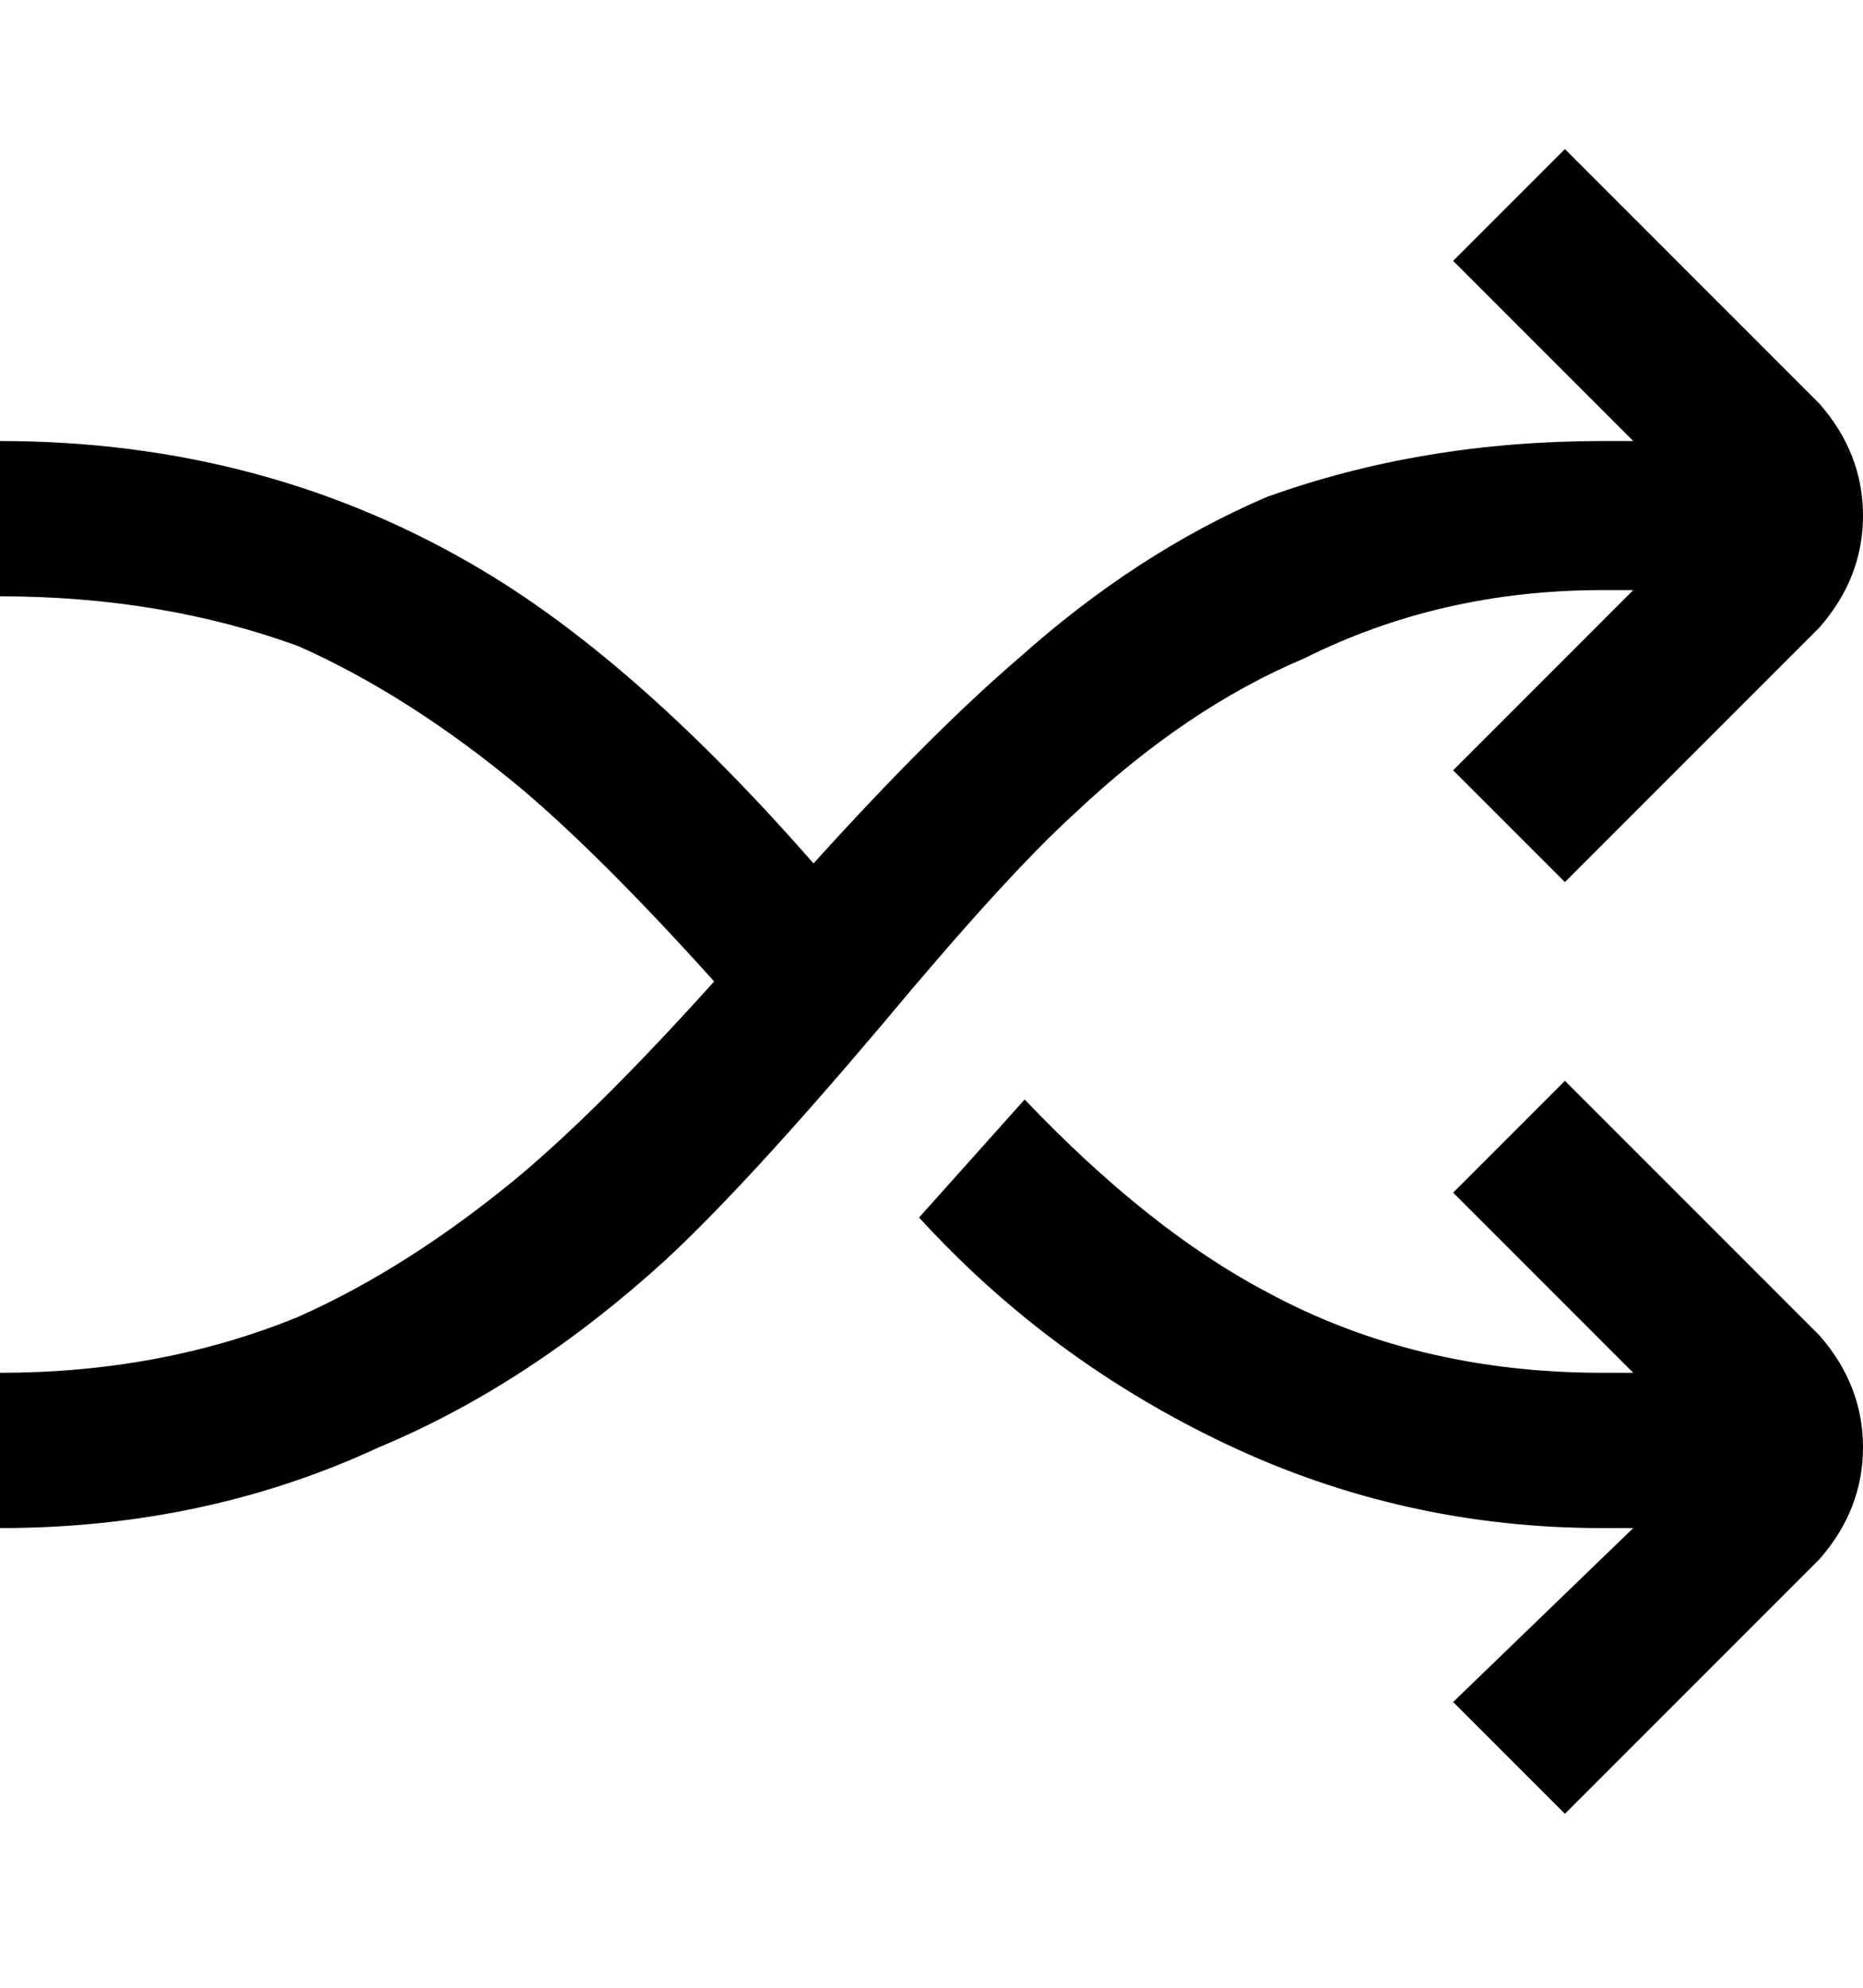 <svg viewBox="0 0 300 320" xmlns="http://www.w3.org/2000/svg"><path d="M252 174l-18 18 29 29h-5q-30 0-54-13-19-10-39-31l-17 19q21 23 49.5 36.5T258 246h5l-29 28 18 18 41-41q7-8 7-18t-7-18l-41-41zm6-79h5l-29 29 18 18 41-41q7-8 7-18t-7-18l-41-41-18 18 29 29h-5q-29 0-54 9-21 9-40 26-14 12-33 33-28-32-53-47Q43 71 0 71v25q26 0 48 8 18 8 36 23 13 11 31 31-18 20-31 31-18 15-36 23-22 9-48 9v25q33 0 61-13 24-10 46-30 13-12 35-38 20-24 31-34 18-17 37-25 22-11 48-11z"/></svg>